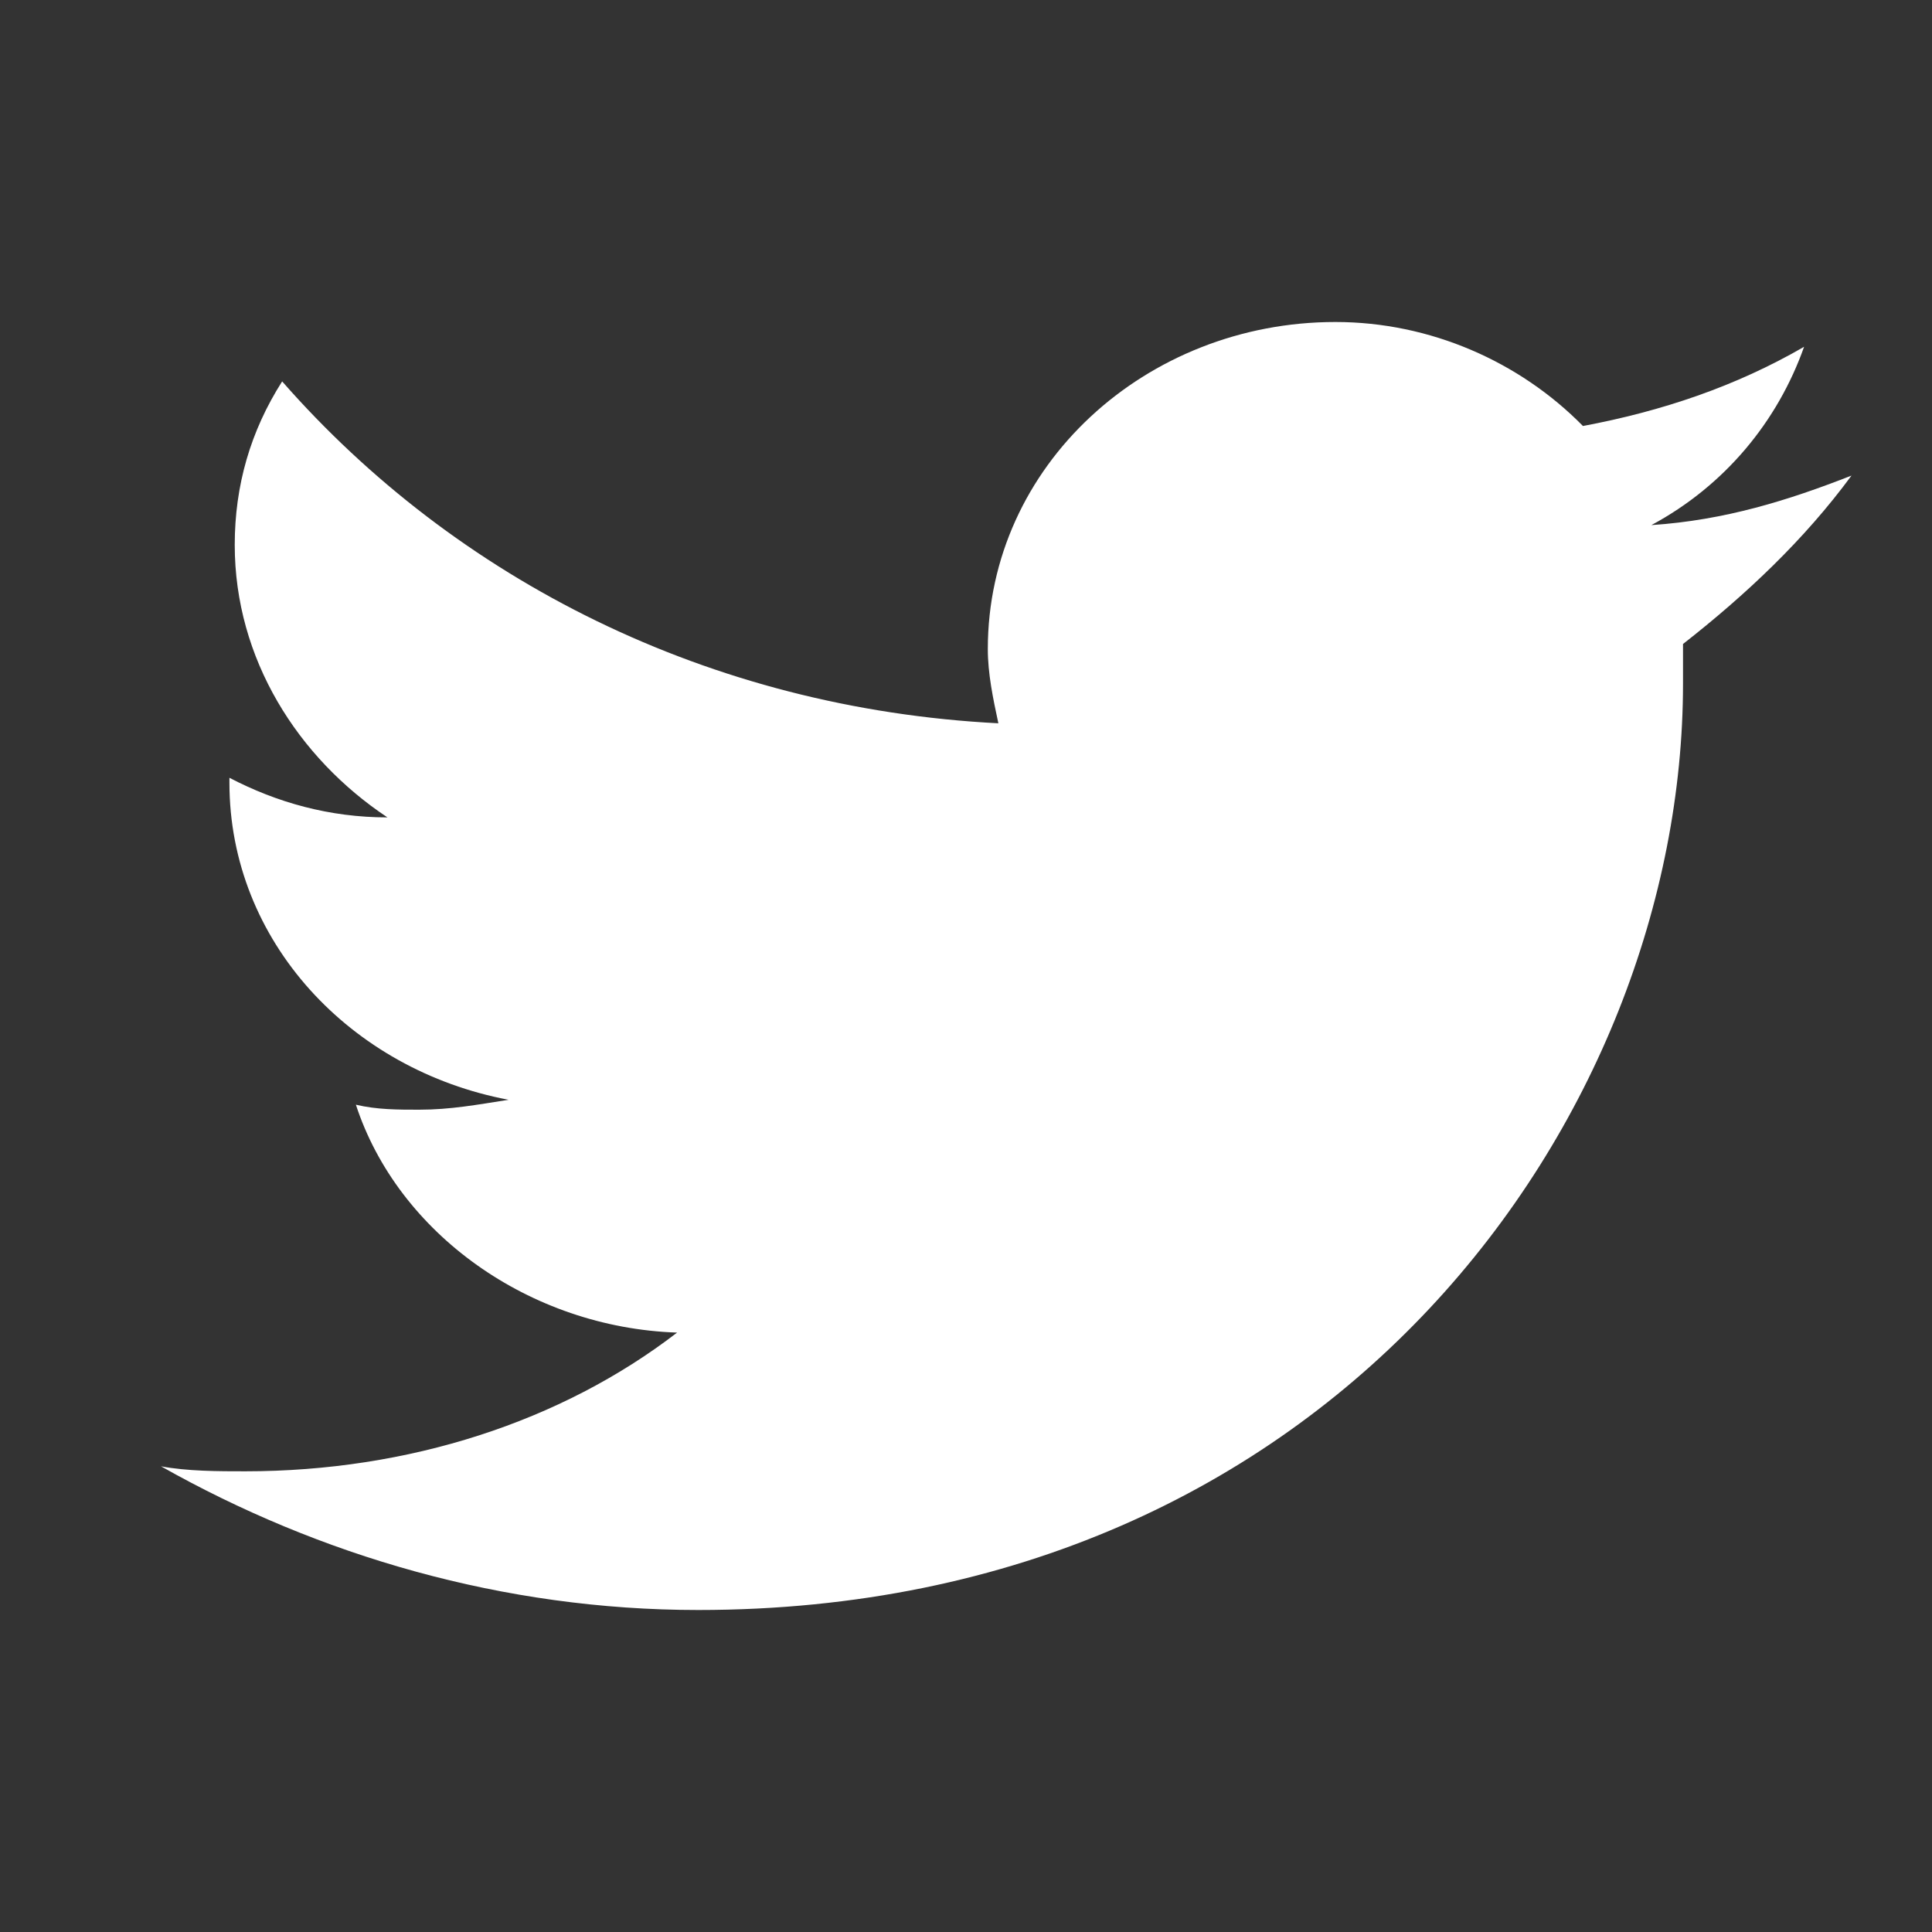 <svg width="24" height="24" viewBox="0 0 24 24" fill="none" xmlns="http://www.w3.org/2000/svg">
<rect x="0" y="0" width="24" height="24" fill="#333333" stroke="none"/>
<path d="M23 5.908C22.215 6.215 21.43 6.462 20.514 6.523C21.43 6.031 22.084 5.231 22.411 4.308C21.561 4.8 20.645 5.108 19.664 5.292C18.878 4.492 17.766 4 16.589 4C14.234 4 12.271 5.785 12.271 8.062C12.271 8.369 12.336 8.677 12.402 8.985C8.804 8.8 5.664 7.2 3.505 4.738C3.112 5.354 2.916 6.031 2.916 6.769C2.916 8.185 3.701 9.415 4.813 10.154C4.093 10.154 3.439 9.969 2.85 9.662V9.723C2.85 11.692 4.355 13.292 6.318 13.662C5.925 13.723 5.598 13.785 5.206 13.785C4.944 13.785 4.682 13.785 4.421 13.723C4.944 15.323 6.579 16.492 8.411 16.554C6.972 17.662 5.075 18.277 3.047 18.277C2.72 18.277 2.327 18.277 2 18.215C3.963 19.323 6.252 20 8.673 20C16.589 20 20.907 13.846 20.907 8.492V8C21.692 7.385 22.411 6.708 23 5.908Z" fill="white"/>
</svg>
